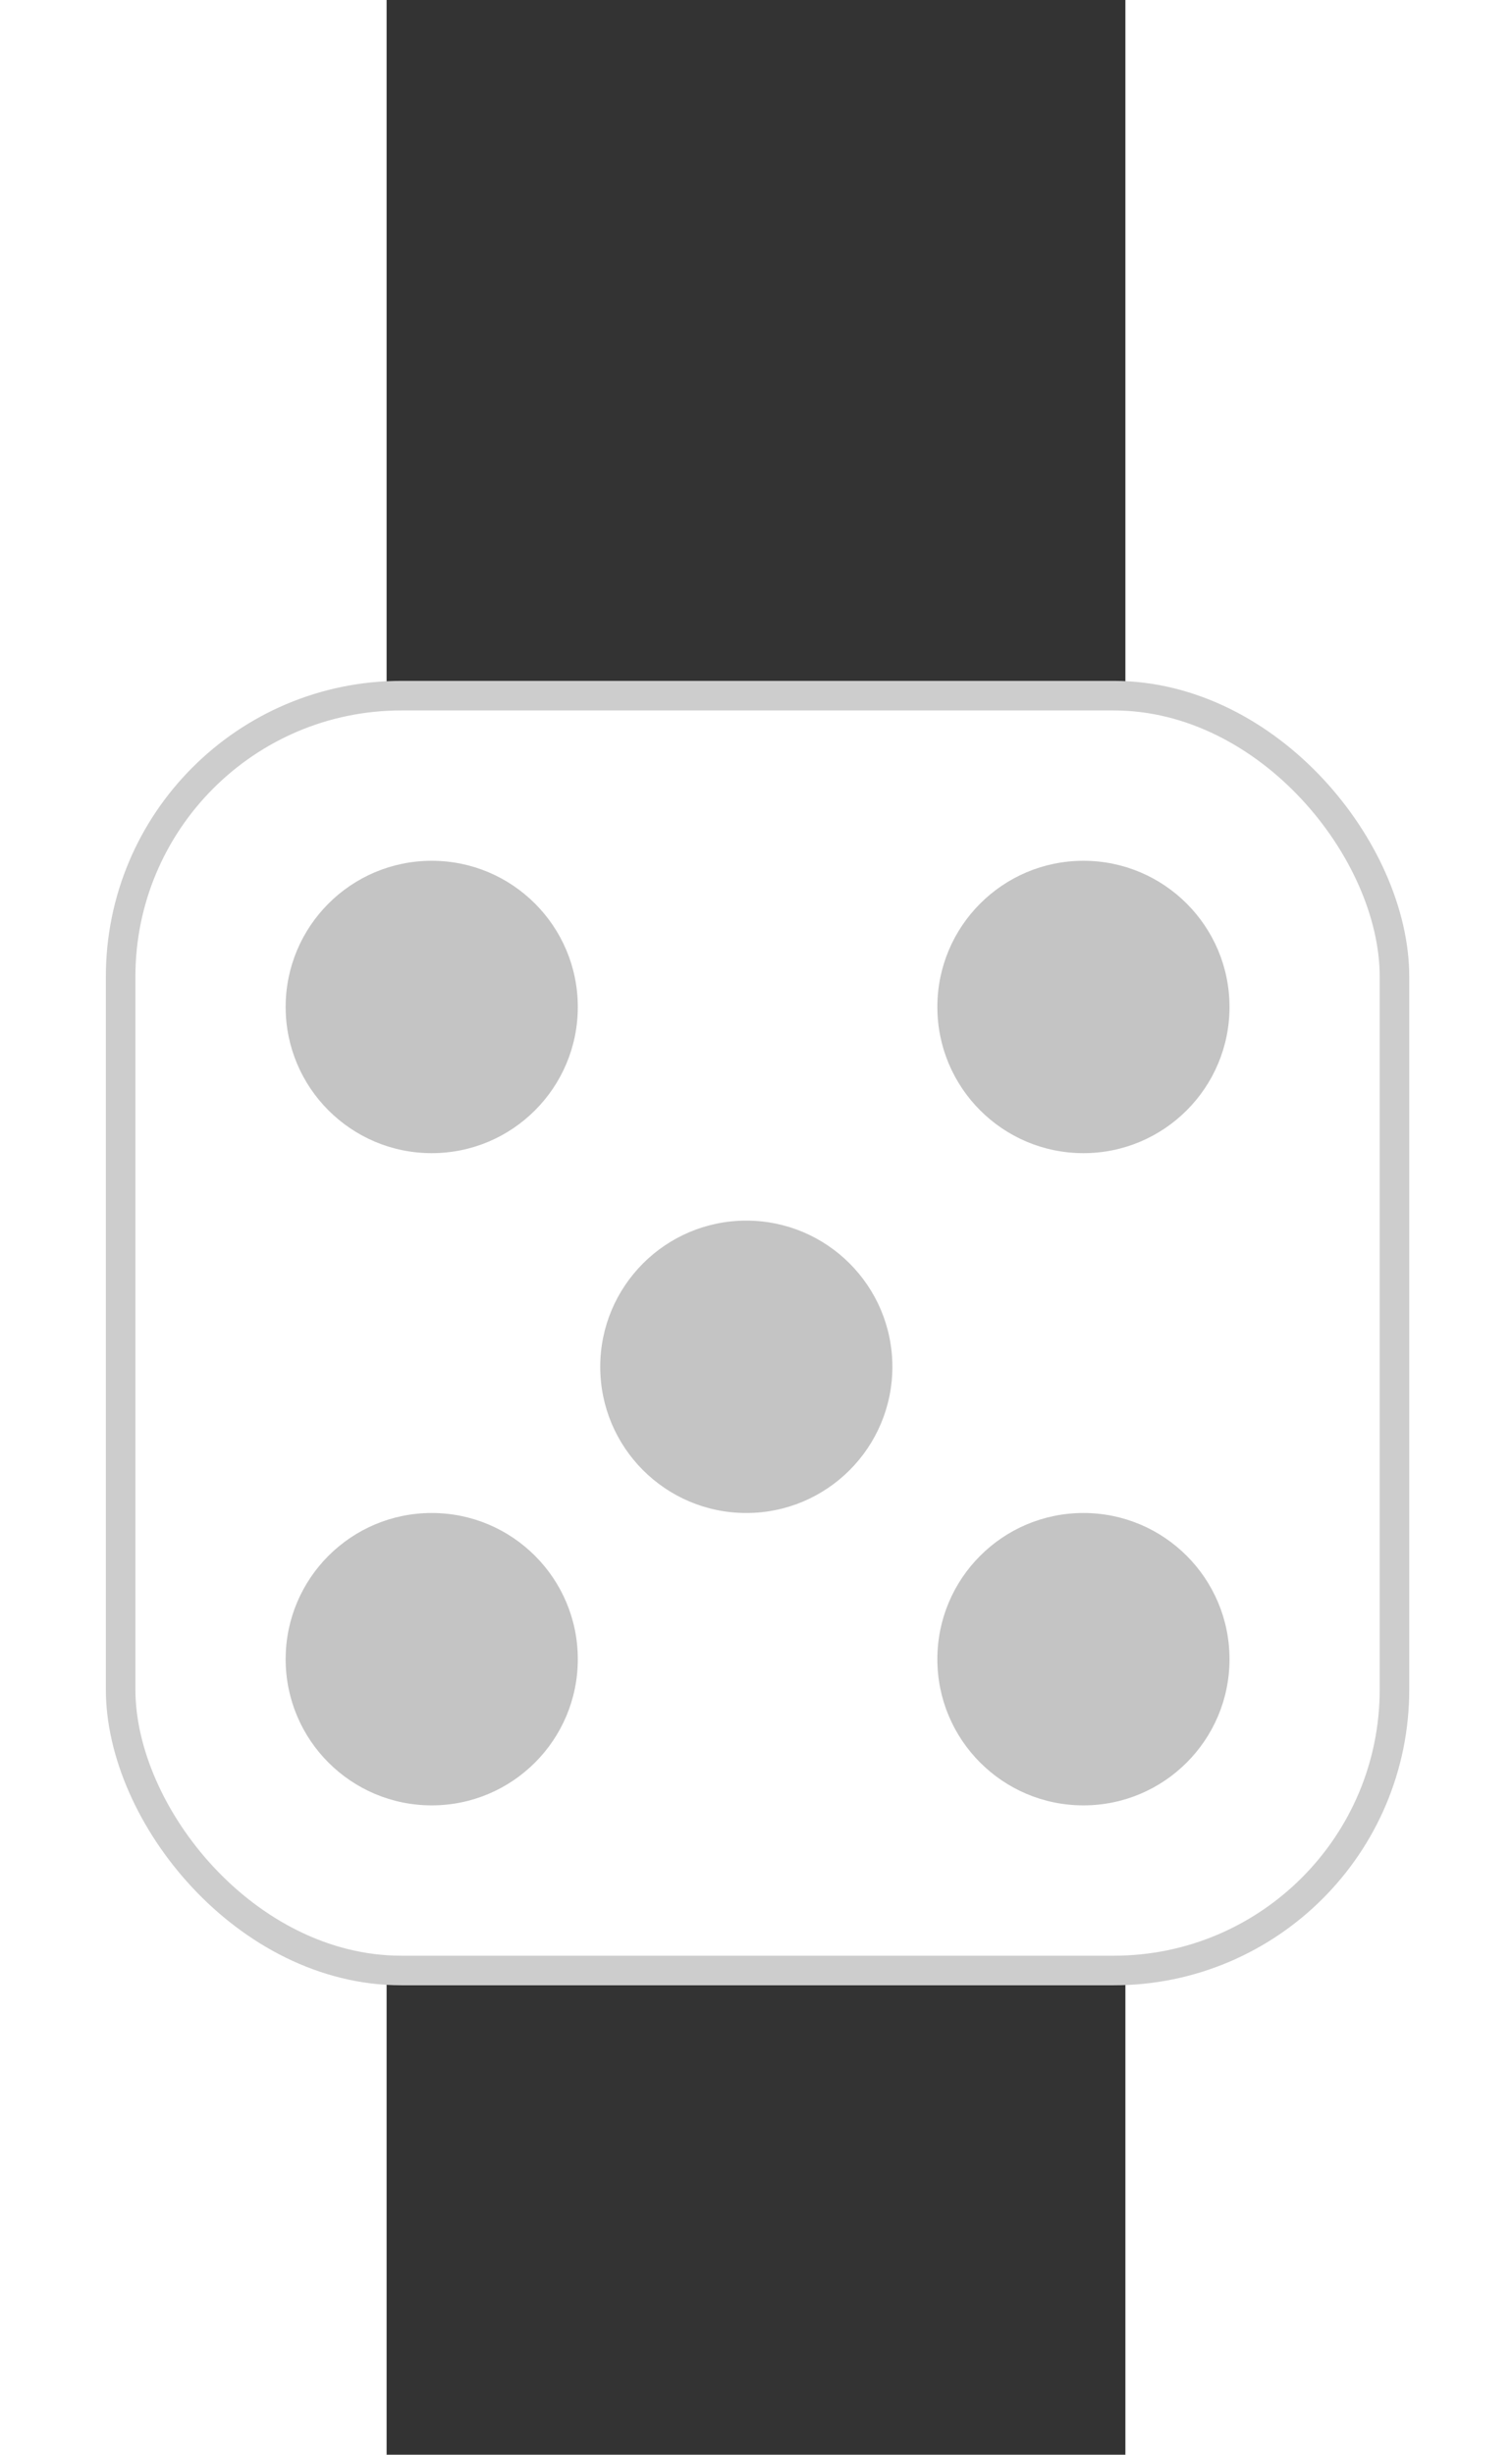<svg width="45" height="73" viewBox="9.5 15 25 83" fill="none" xmlns="http://www.w3.org/2000/svg">
    <rect x="9.5" y="15" width="25" height="83" fill="#333333" stroke="none"/>
    <rect x="0.5" y="38.522" width="43.105" height="43.105" rx="9.5" fill="white" stroke="#CDCDCD"/>
    <circle cx="11.027" cy="49.048" r="4.943" fill="#C4C4C4"/>
    <circle cx="11.027" cy="71.101" r="4.943" fill="#C4C4C4"/>
    <circle cx="21.672" cy="61.215" r="4.943" fill="#C4C4C4"/>
    <circle cx="33.08" cy="49.048" r="4.943" fill="#C4C4C4"/>
    <circle cx="33.08" cy="71.101" r="4.943" fill="#C4C4C4"/>
</svg>
